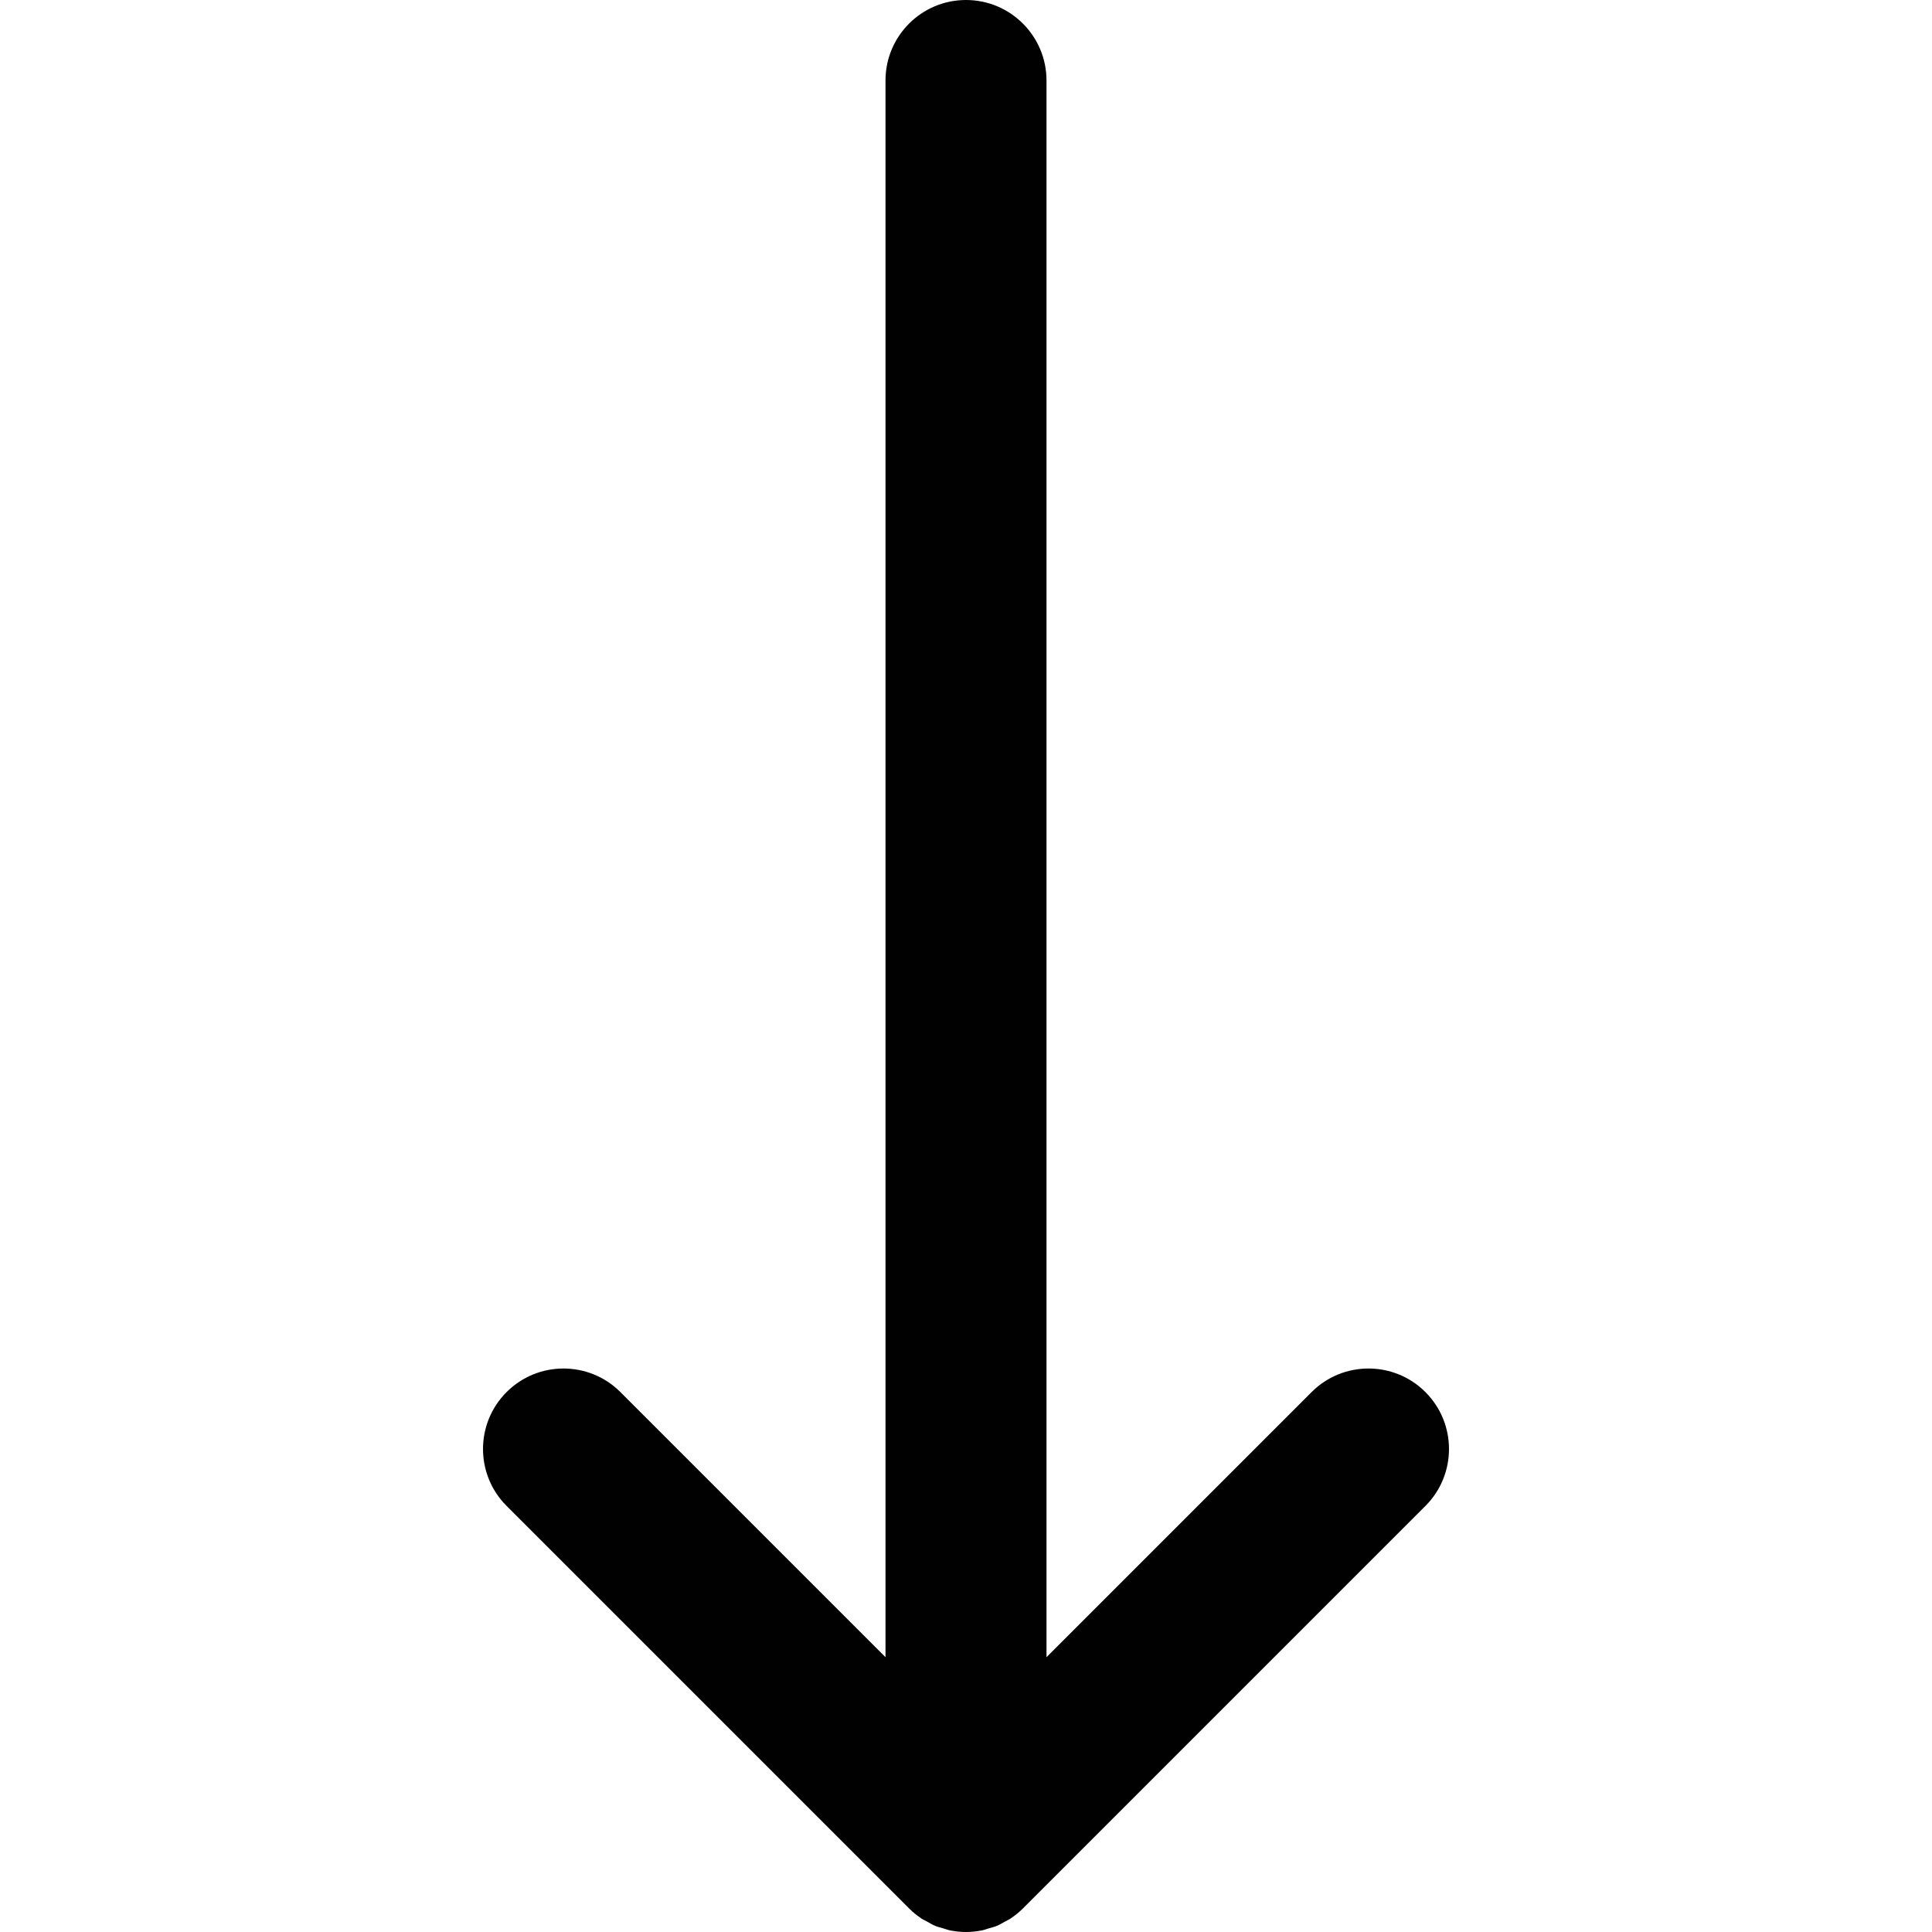 <?xml version="1.0" encoding="utf-8"?>
<!-- Generator: Adobe Illustrator 17.0.0, SVG Export Plug-In . SVG Version: 6.00 Build 0)  -->
<!DOCTYPE svg PUBLIC "-//W3C//DTD SVG 1.1//EN" "http://www.w3.org/Graphics/SVG/1.1/DTD/svg11.dtd">
<svg version="1.1" xmlns="http://www.w3.org/2000/svg" xmlns:xlink="http://www.w3.org/1999/xlink" x="0px" y="0px" width="48px"
	 height="48px" viewBox="0 0 48 48" enable-background="new 0 0 48 48" xml:space="preserve">
<g id="Layer_3">
	<path fill="#010101" d="M35.414,34.586c-0.781-0.781-2.047-0.781-2.828,0L26,41.172V2c0-1.104-0.896-2-2-2c-1.105,0-2,0.896-2,2
		v39.172l-6.586-6.586c-0.781-0.781-2.047-0.781-2.828,0c-0.781,0.781-0.781,2.047,0,2.828l9.999,9.999
		c0.093,0.093,0.196,0.177,0.307,0.251c0.048,0.032,0.099,0.053,0.148,0.081c0.065,0.036,0.127,0.075,0.196,0.103
		c0.065,0.027,0.133,0.042,0.2,0.062c0.058,0.017,0.113,0.04,0.173,0.051C23.738,47.986,23.869,48,24,48
		c0.131,0,0.262-0.014,0.392-0.039c0.06-0.012,0.116-0.034,0.173-0.051c0.067-0.02,0.135-0.035,0.2-0.062
		c0.069-0.028,0.131-0.067,0.196-0.103c0.05-0.027,0.101-0.049,0.148-0.081c0.11-0.074,0.213-0.157,0.307-0.251l9.999-9.999
		C36.195,36.633,36.195,35.367,35.414,34.586z"/>
</g>
<g id="nyt_x5F_exporter_x5F_info" display="none">
</g>
</svg>
